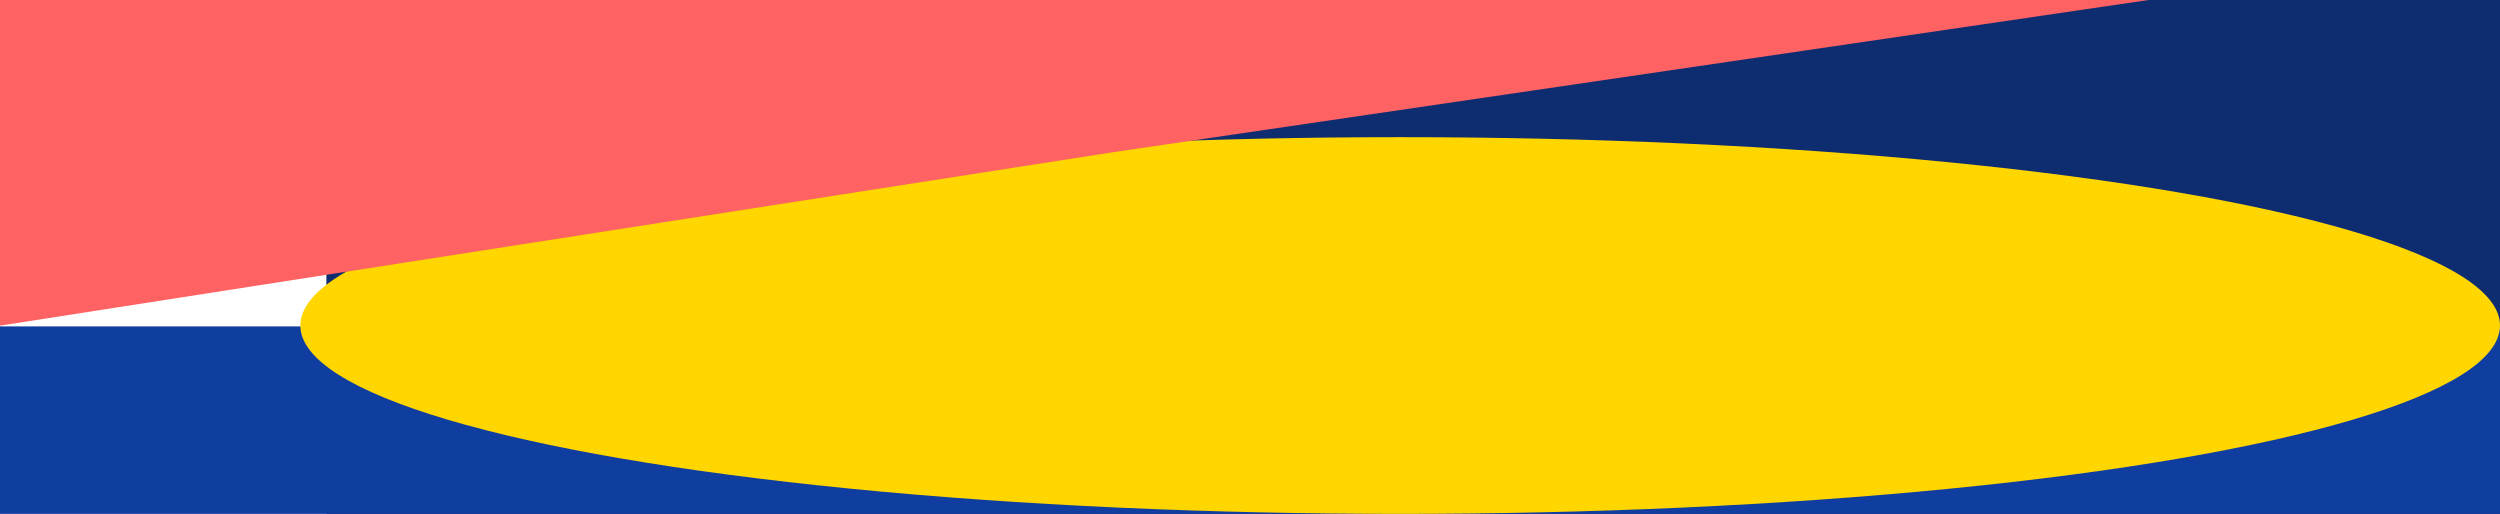 <svg width="1440" height="296" viewBox="0 0 1440 296" fill="none" xmlns="http://www.w3.org/2000/svg">
<rect x="188" width="1253" height="296" fill="#0E2C70"/>
<rect y="188" width="1441" height="108" fill="#103DA0"/>
<ellipse cx="806.5" cy="187.5" rx="633.5" ry="108.5" fill="#FFD600"/>
<path d="M0 187.571L641.267 87.644L1237.57 -4.41734e-05H0V187.571Z" fill="#FF6262"/>
</svg>
